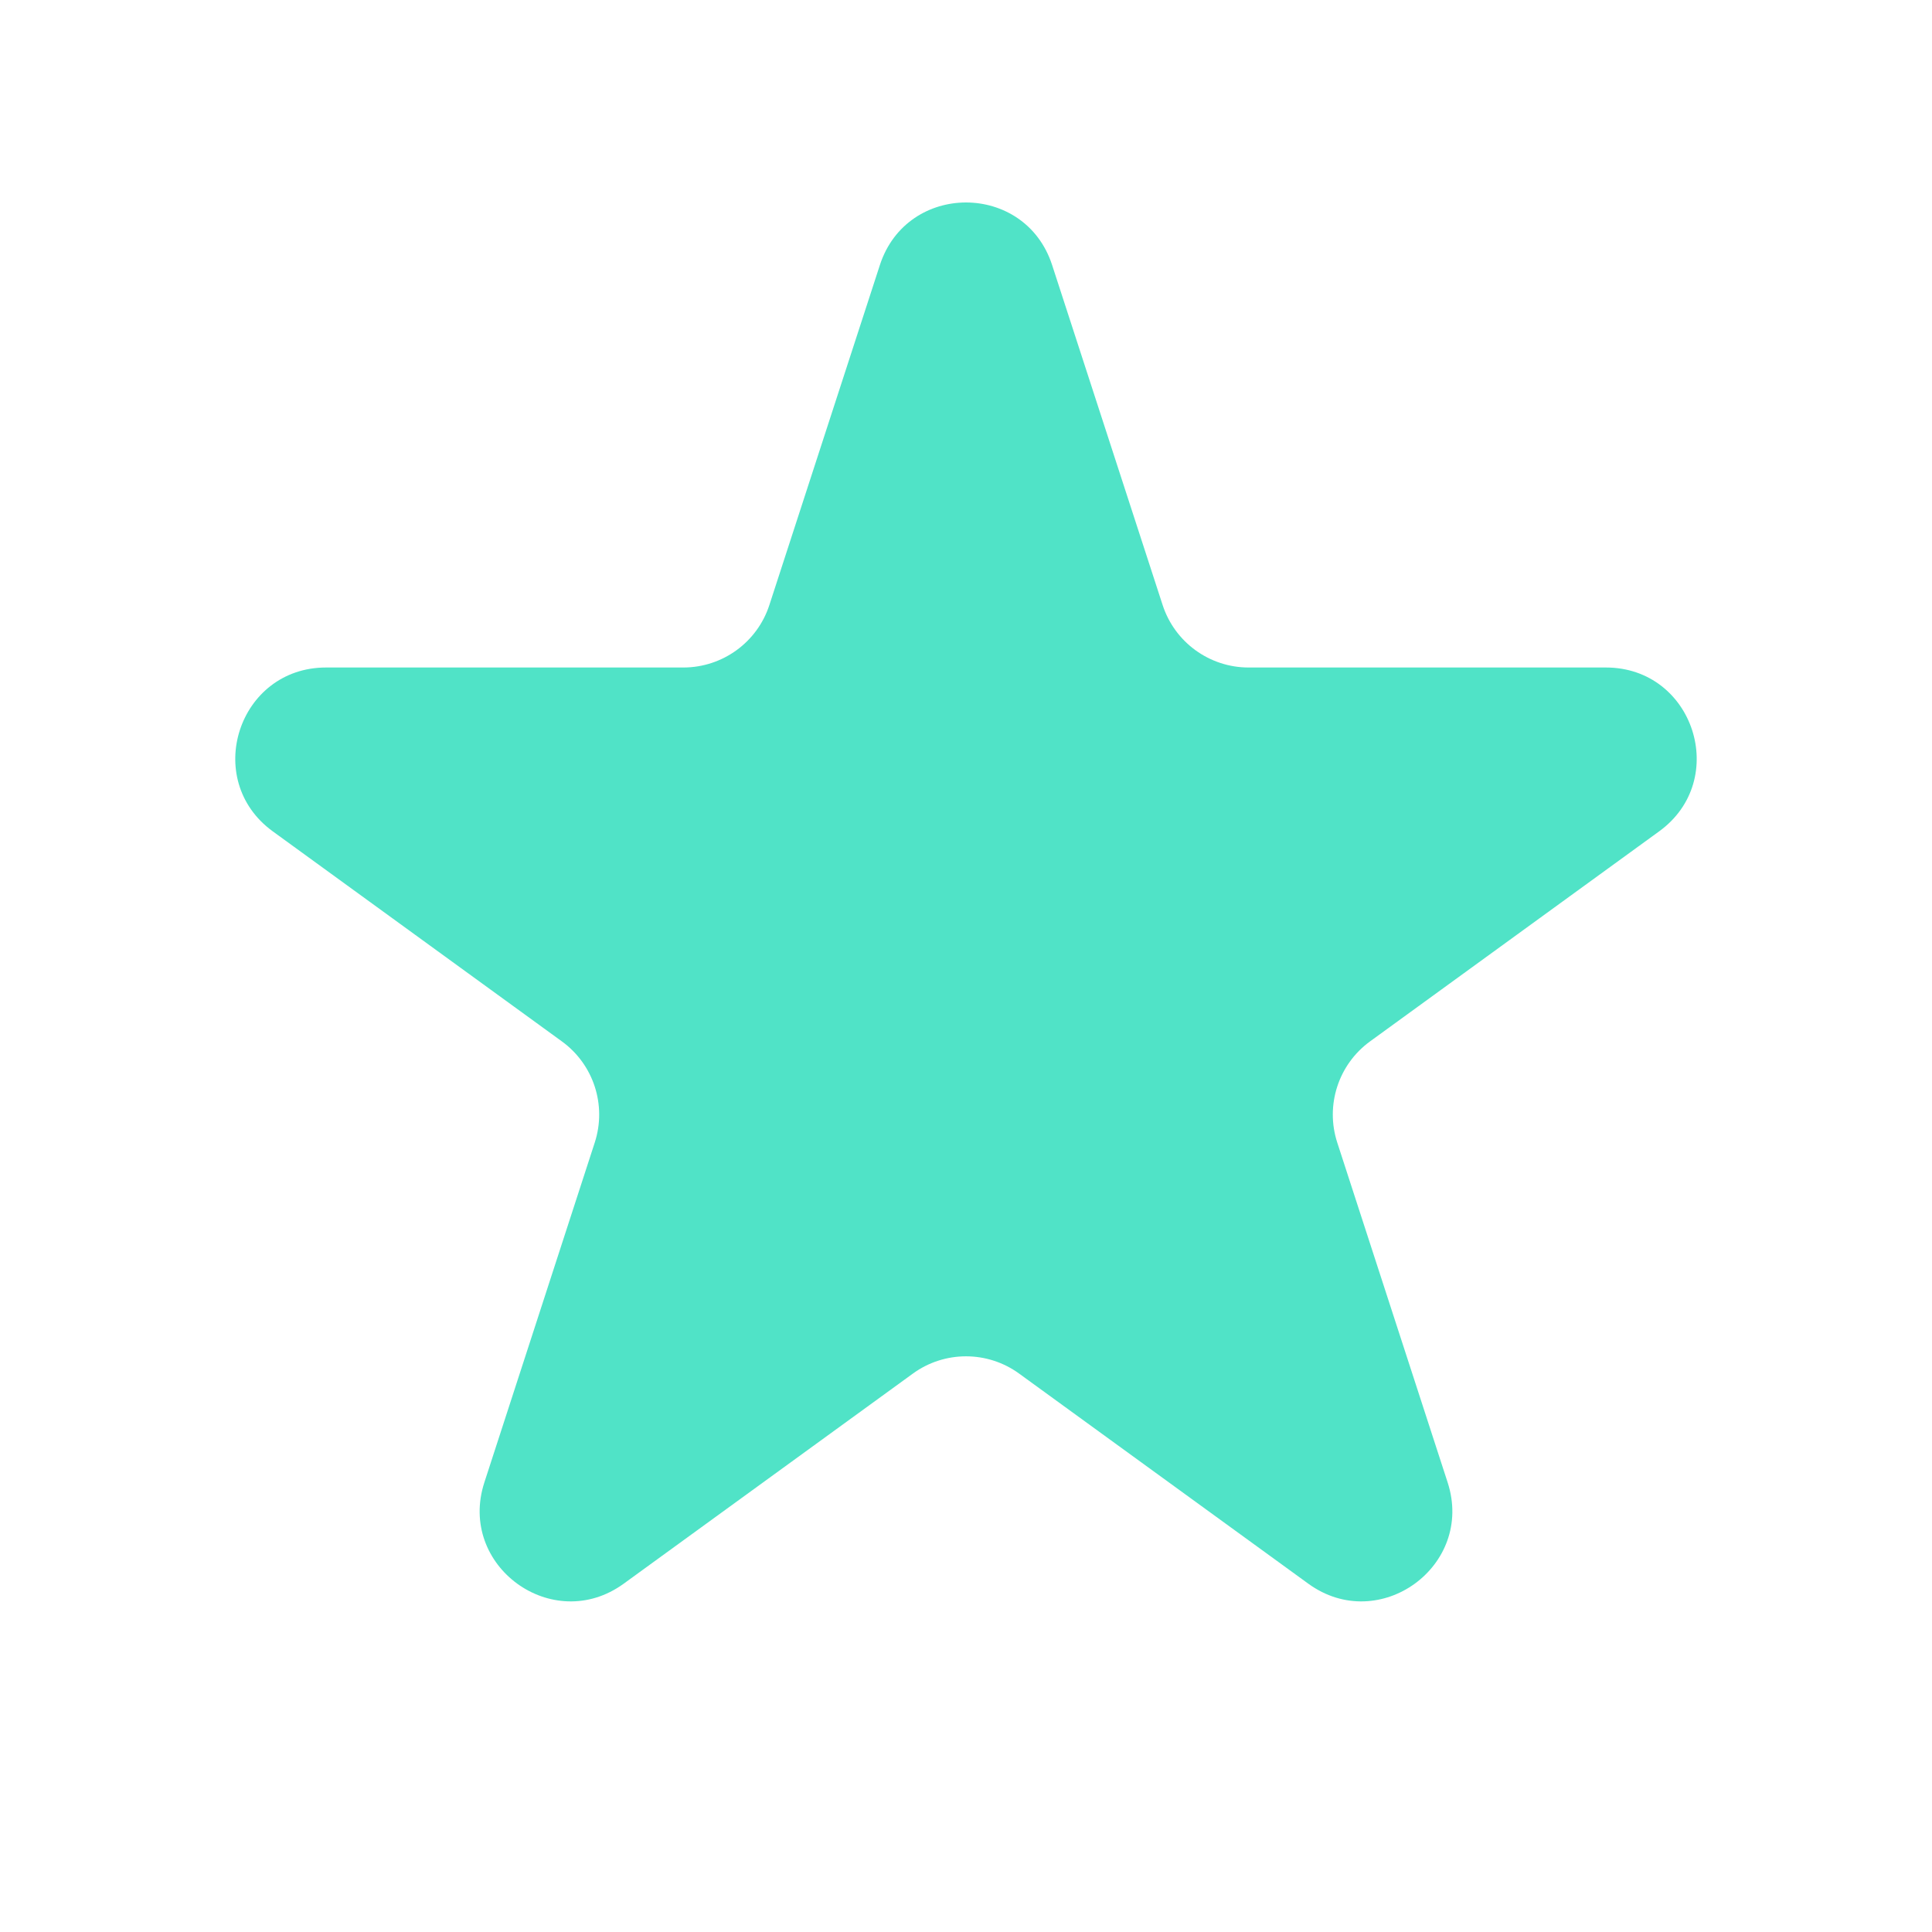 <svg width="24" height="24" viewBox="0 0 24 24" fill="none" xmlns="http://www.w3.org/2000/svg">
<path d="M10.93 3.293C11.267 2.256 12.733 2.256 13.07 3.293L14.442 7.514C14.592 7.978 15.024 8.292 15.511 8.292H19.95C21.04 8.292 21.493 9.686 20.611 10.327L17.02 12.936C16.626 13.222 16.461 13.73 16.612 14.194L17.983 18.415C18.32 19.452 17.134 20.314 16.252 19.673L12.661 17.064C12.267 16.777 11.733 16.777 11.339 17.064L7.748 19.673C6.866 20.314 5.68 19.452 6.017 18.415L7.388 14.194C7.539 13.73 7.374 13.222 6.979 12.936L3.388 10.327C2.507 9.686 2.96 8.292 4.05 8.292H8.488C8.976 8.292 9.408 7.978 9.558 7.514L10.93 3.293Z" fill="#50E3C7"/>
</svg>
